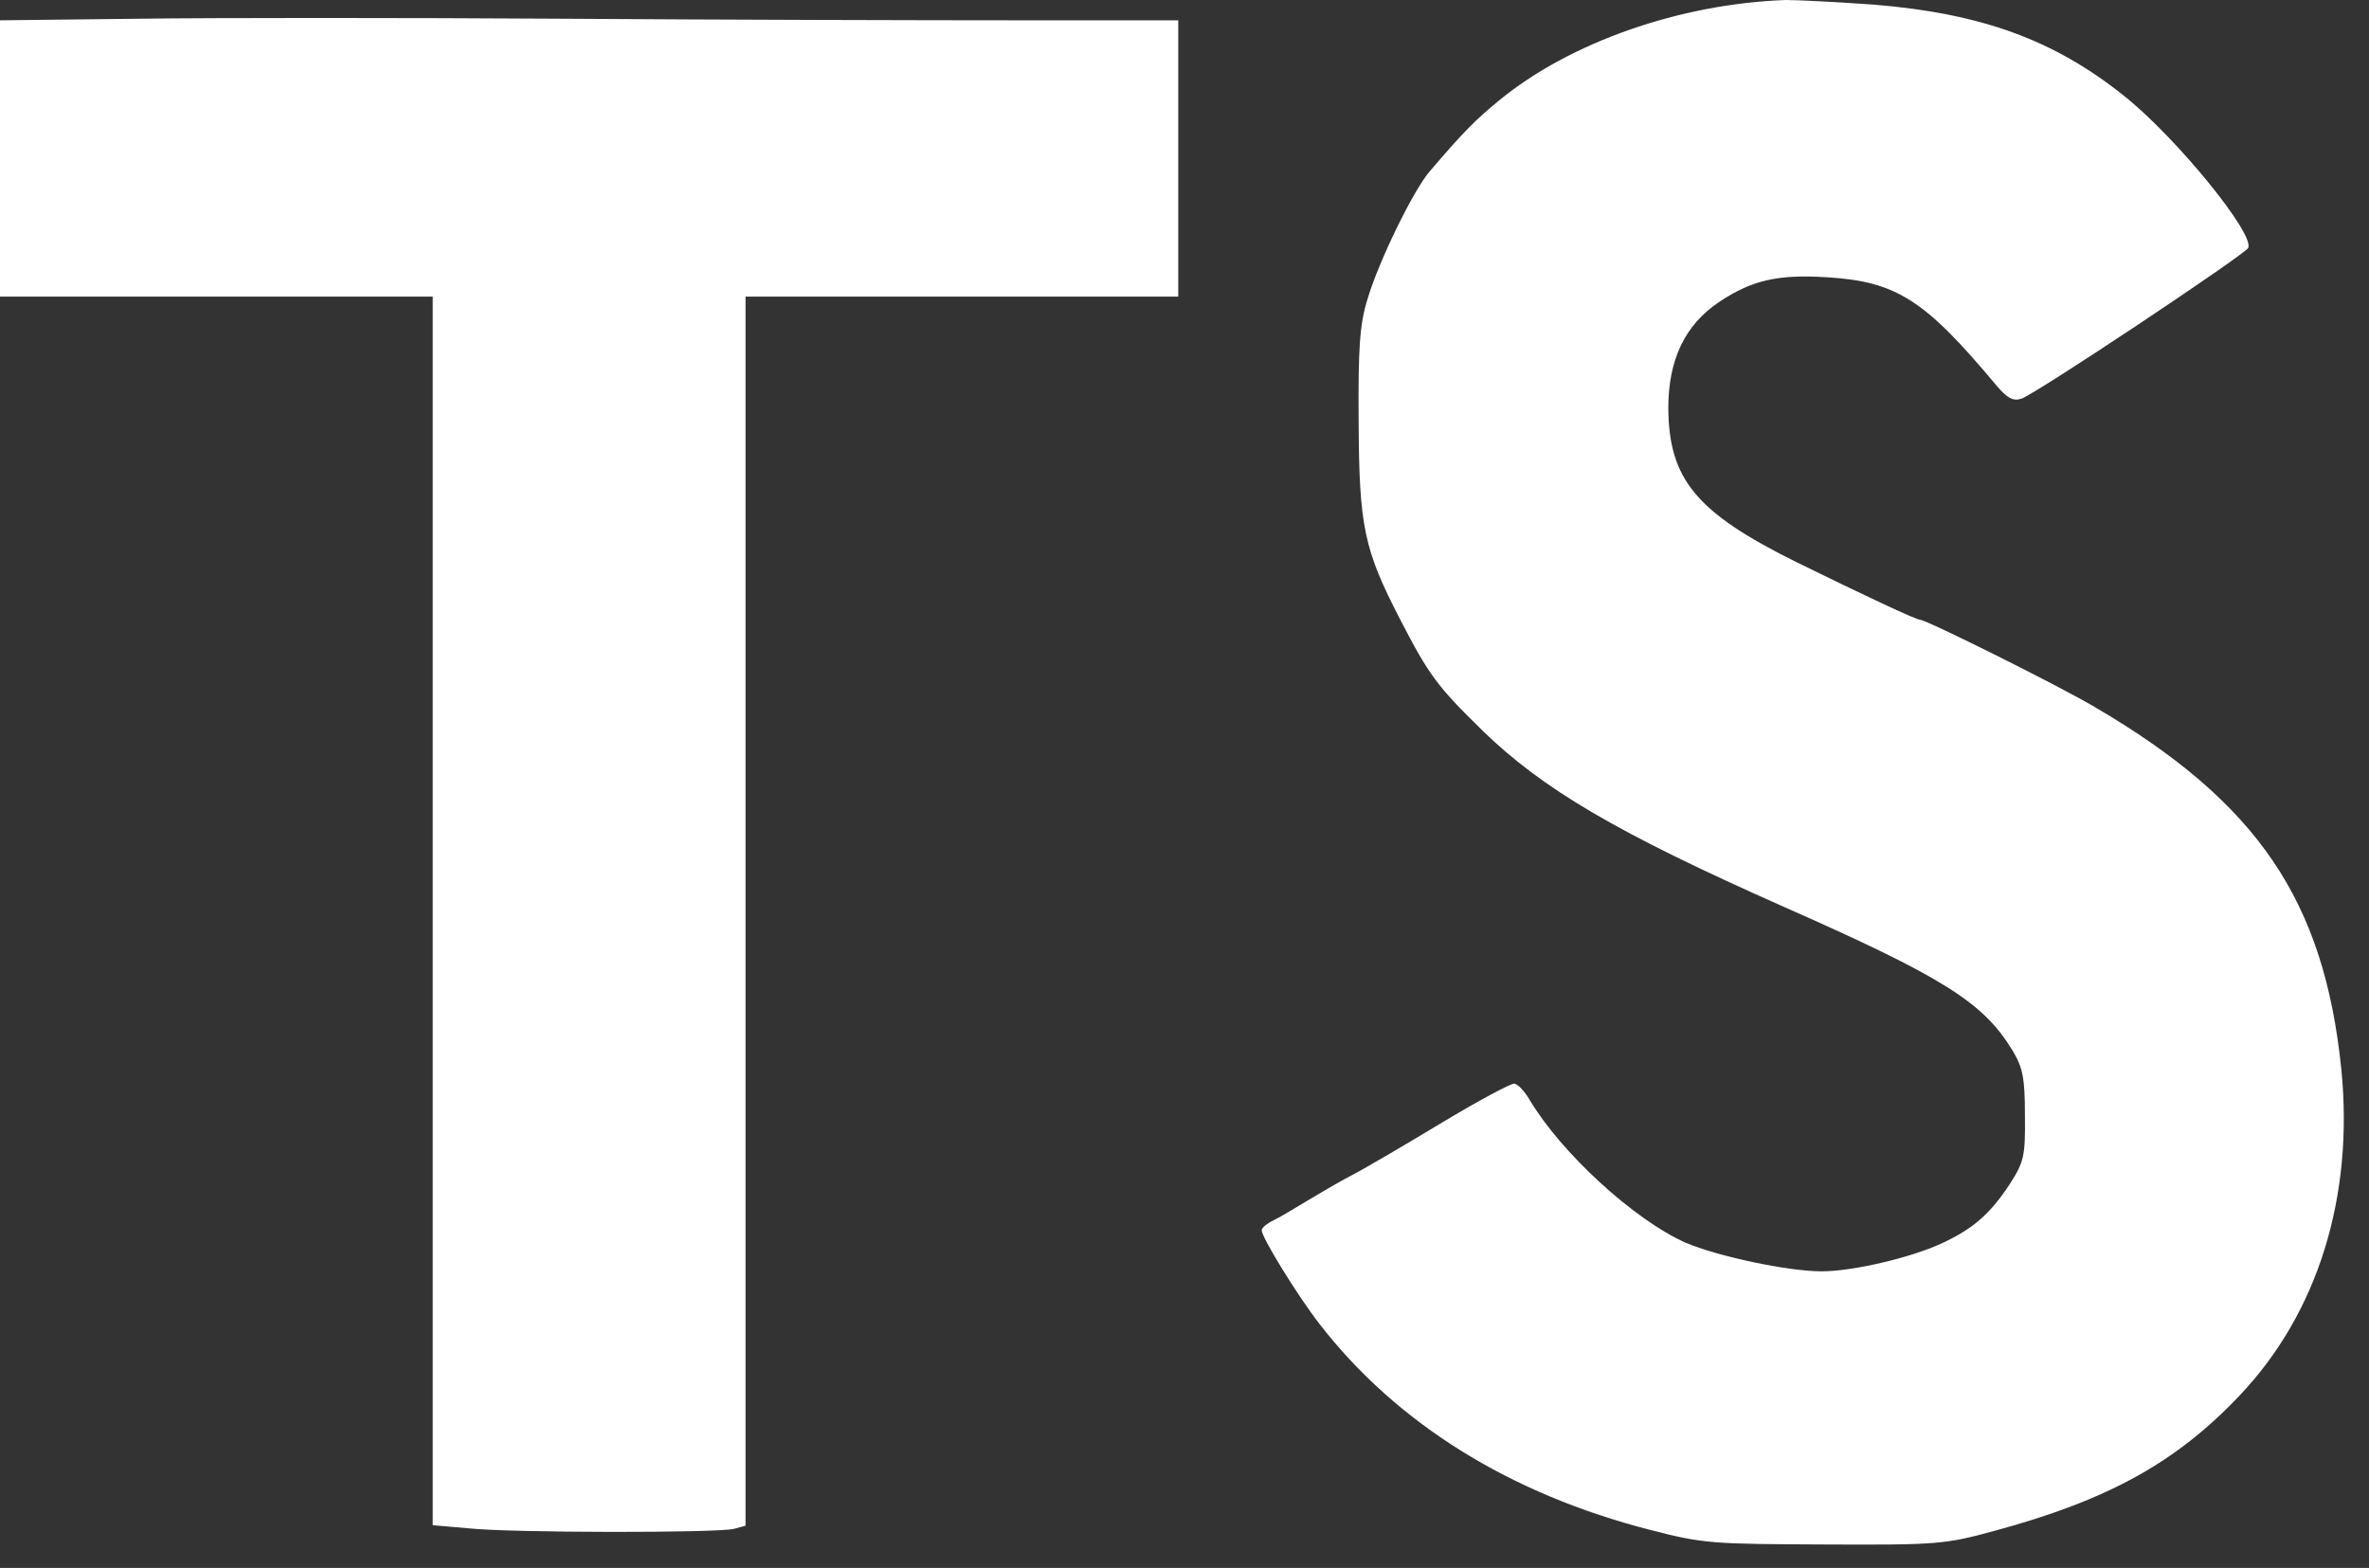 <svg width="71" height="47" viewBox="0 0 71 47" fill="none" xmlns="http://www.w3.org/2000/svg">
<rect x="0" y="0" width="71" height="47" fill="#333333" stroke="none"/>
<path d="M30.516 0.609H35.313V8.891H22.344V45.734L22 45.828C21.531 45.953 15.359 45.953 14.031 45.812L12.969 45.719V8.891H0V0.609L4.109 0.562C6.359 0.531 12.141 0.531 16.953 0.562C21.766 0.594 27.859 0.609 30.516 0.609ZM67.125 41.828C65.219 43.844 63.172 44.969 59.766 45.891C58.281 46.297 58.031 46.312 54.688 46.297C51.344 46.281 51.078 46.281 49.453 45.859C45.25 44.781 41.859 42.672 39.547 39.688C38.891 38.844 37.813 37.094 37.813 36.875C37.813 36.812 37.969 36.672 38.172 36.578C38.375 36.484 38.797 36.219 39.141 36.016C39.484 35.812 40.109 35.438 40.531 35.219C40.953 35 42.172 34.281 43.234 33.641C44.297 33 45.266 32.484 45.375 32.484C45.484 32.484 45.688 32.703 45.844 32.969C46.781 34.547 48.969 36.562 50.516 37.25C51.469 37.656 53.578 38.109 54.594 38.109C55.531 38.109 57.25 37.703 58.172 37.281C59.156 36.828 59.656 36.375 60.25 35.469C60.656 34.828 60.703 34.656 60.688 33.438C60.688 32.312 60.625 32 60.313 31.484C59.438 30.047 58.25 29.297 53.438 27.172C48.469 24.969 46.234 23.656 44.422 21.891C43.078 20.578 42.813 20.219 41.969 18.578C40.875 16.469 40.734 15.781 40.719 12.641C40.703 10.438 40.75 9.719 40.984 8.969C41.313 7.844 42.375 5.672 42.859 5.125C43.859 3.953 44.219 3.594 44.922 3.016C47.047 1.266 50.359 0.109 53.531 0C53.891 0 55.078 0.062 56.188 0.141C59.375 0.406 61.547 1.188 63.641 2.859C65.219 4.109 67.609 7.047 67.375 7.438C67.219 7.672 60.984 11.828 60.578 11.953C60.328 12.031 60.156 11.938 59.813 11.531C57.688 8.984 56.828 8.438 54.766 8.312C53.297 8.219 52.516 8.391 51.531 9.047C50.5 9.734 50 10.781 50 12.234C50.016 14.359 50.828 15.359 53.828 16.844C55.766 17.797 57.422 18.578 57.547 18.578C57.734 18.578 61.75 20.578 62.797 21.203C67.672 24.062 69.656 27 70.172 32.062C70.547 35.875 69.469 39.359 67.125 41.828Z" fill="white"/>
</svg>
